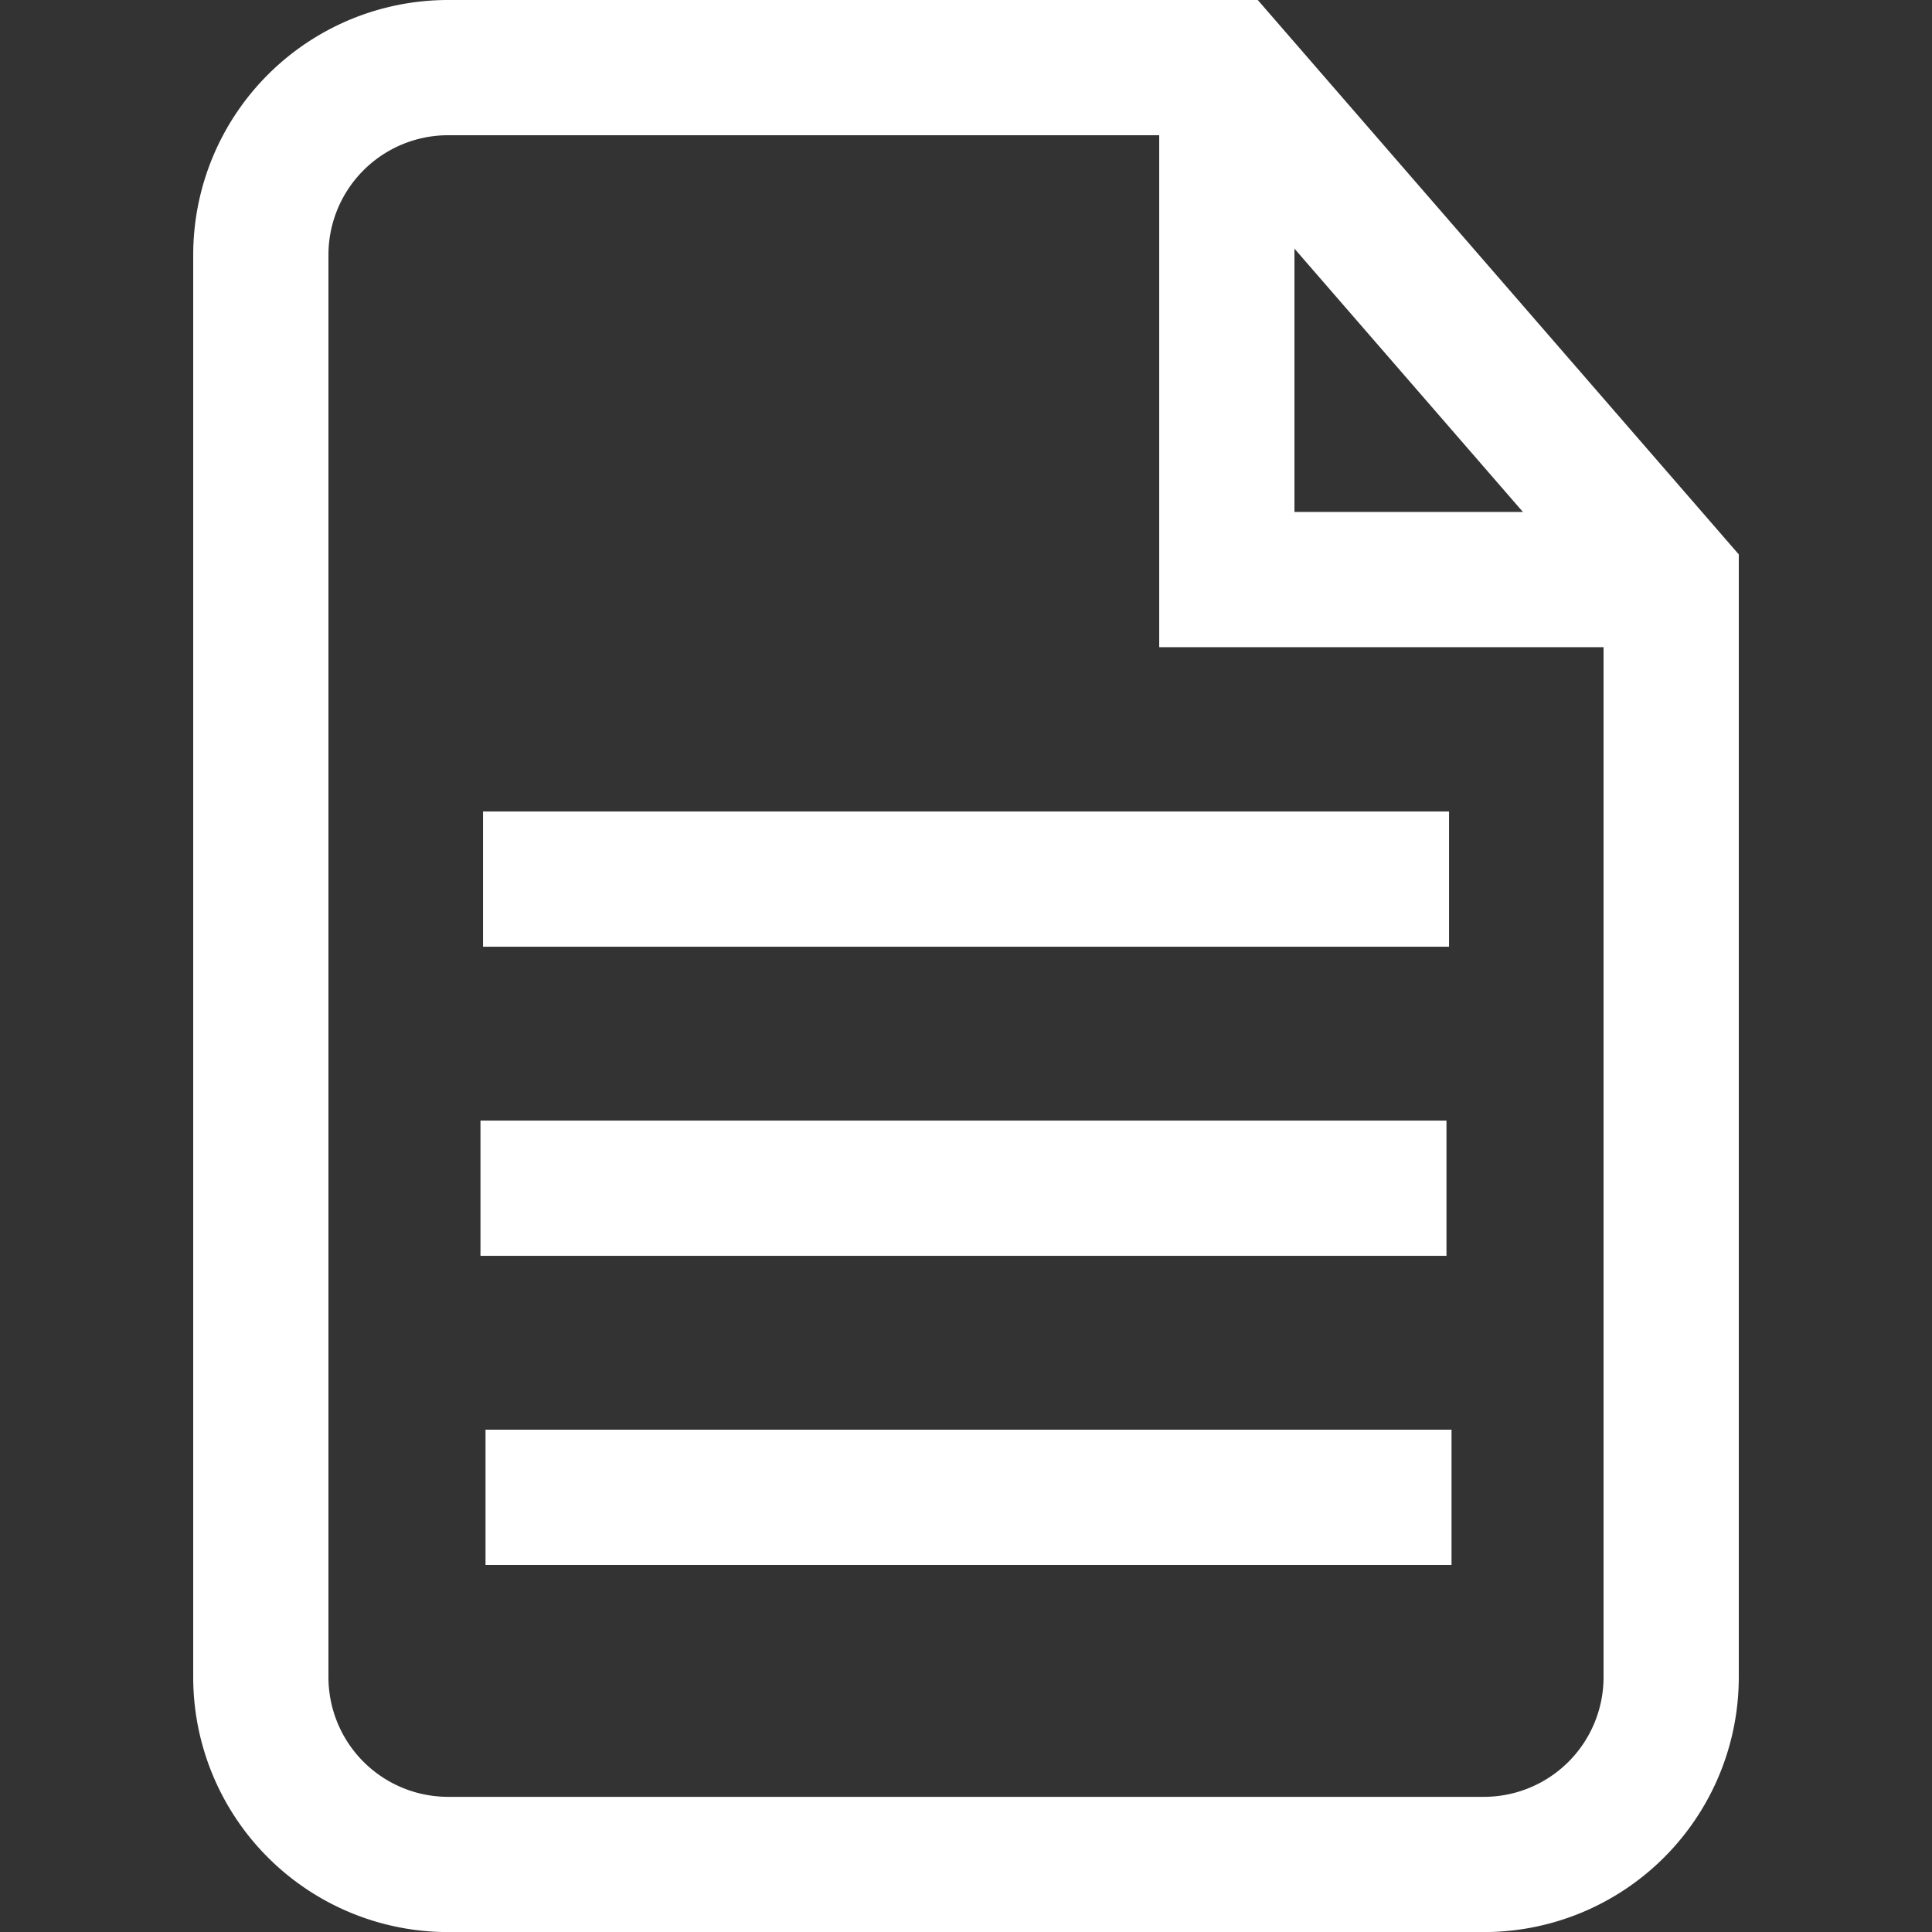 <?xml version="1.0" encoding="UTF-8" standalone="no"?>
<!-- Created with Inkscape (http://www.inkscape.org/) -->

<svg
   width="100"
   height="100"
   viewBox="0 0 26.458 26.458"
   version="1.1"
   id="svg1"
   xml:space="preserve"
   sodipodi:docname="my resume.svg"
   inkscape:version="1.4 (e7c3feb1, 2024-10-09)"
   xmlns:inkscape="http://www.inkscape.org/namespaces/inkscape"
   xmlns:sodipodi="http://sodipodi.sourceforge.net/DTD/sodipodi-0.dtd"
   xmlns="http://www.w3.org/2000/svg"
   xmlns:svg="http://www.w3.org/2000/svg"><rect x="0" y="0" width="26.458" height="26.458" fill="#333333" stroke="none"/><sodipodi:namedview
     id="namedview1"
     pagecolor="#000000"
     bordercolor="#000000"
     borderopacity="0.25"
     inkscape:showpageshadow="2"
     inkscape:pageopacity="0.0"
     inkscape:pagecheckerboard="0"
     inkscape:deskcolor="#d1d1d1"
     inkscape:document-units="px"
     inkscape:zoom="7.6707806"
     inkscape:cx="48.560899"
     inkscape:cy="55.470235"
     inkscape:window-width="1640"
     inkscape:window-height="1186"
     inkscape:window-x="361"
     inkscape:window-y="25"
     inkscape:window-maximized="0"
     inkscape:current-layer="layer1" /><defs
     id="defs1"><inkscape:path-effect
       effect="fillet_chamfer"
       id="path-effect3"
       is_visible="true"
       lpeversion="1"
       nodesatellites_param="F,0,0,1,0,0,0,1 @ F,0,1,1,0,2.565,0,1 @ F,0,1,1,0,2.565,0,1 @ F,0,0,1,0,2.565,0,1 @ F,0,0,1,0,0,0,1"
       radius="0"
       unit="px"
       method="auto"
       mode="F"
       chamfer_steps="1"
       flexible="false"
       use_knot_distance="true"
       apply_no_radius="true"
       apply_with_radius="true"
       only_selected="false"
       hide_knots="false" /><inkscape:path-effect
       effect="fillet_chamfer"
       id="path-effect1"
       is_visible="true"
       lpeversion="1"
       nodesatellites_param="F,0,0,1,0,2.646,0,1 @ F,0,1,1,0,2.646,0,1 @ F,0,0,1,0,2.646,0,1 @ F,0,1,1,0,2.646,0,1 @ F,0,0,1,0,2.646,0,1"
       radius="10"
       unit="px"
       method="auto"
       mode="F"
       chamfer_steps="1"
       flexible="false"
       use_knot_distance="true"
       apply_no_radius="true"
       apply_with_radius="true"
       only_selected="false"
       hide_knots="false" /><inkscape:path-effect
       effect="fillet_chamfer"
       id="path-effect2"
       is_visible="true"
       lpeversion="1"
       nodesatellites_param="F,0,1,1,0,2.895,0,1 @ F,0,0,1,0,0,0,1 @ F,0,1,1,0,2.895,0,1 @ F,0,0,1,0,2.895,0,1"
       radius="0"
       unit="px"
       method="auto"
       mode="F"
       chamfer_steps="1"
       flexible="false"
       use_knot_distance="true"
       apply_no_radius="true"
       apply_with_radius="true"
       only_selected="false"
       hide_knots="false" /></defs><g
     inkscape:label="Layer 1"
     inkscape:groupmode="layer"
     id="layer1"><g
       id="g1"
       inkscape:label="lines"
       transform="translate(0,0.069)"><path
         style="fill:none;stroke:#ffffff;stroke-width:1.852;stroke-dasharray:none;stroke-opacity:1;paint-order:markers stroke fill"
         d="M 6.649,20.436 H 19.878"
         id="path1-5-6"
         inkscape:label="bottom line" /><path
         style="fill:none;stroke:#ffffff;stroke-width:1.852;stroke-dasharray:none;stroke-opacity:1;paint-order:markers stroke fill"
         d="M 6.58,16.203 H 19.809"
         id="path1-5"
         inkscape:label="middle line" /><path
         style="fill:none;stroke:#ffffff;stroke-width:1.852;stroke-dasharray:none;stroke-opacity:1;paint-order:markers stroke fill"
         d="M 6.615,11.97 H 19.844"
         id="path1"
         inkscape:label="top line" /></g><path
       id="rect2"
       style="display:inline;opacity:1;fill:none;stroke:#ffffff;stroke-width:1.852;stroke-linejoin:miter;stroke-dasharray:none;paint-order:markers stroke fill"
       d="m 22.886,7.938 v 15.03 a 2.565,2.565 135 0 1 -2.565,2.565 H 6.137 A 2.565,2.565 45 0 1 3.572,22.968 V 3.491 A 2.565,2.565 135 0 1 6.137,0.926 l 10.665,1.77e-6 z"
       inkscape:label="outline"
       sodipodi:nodetypes="cccccc"
       inkscape:path-effect="#path-effect3"
       inkscape:original-d="M 22.886459,7.9375 V 25.532295 H 3.5718715 V 0.92604015 l 13.2291695,2.2e-6 z" /><path
       style="display:inline;fill:none;stroke:#ffffff;stroke-width:1.852;stroke-linejoin:miter;stroke-dasharray:none;stroke-opacity:1;paint-order:markers stroke fill"
       d="M 16.801,0.926 V 7.937 h 6.085"
       id="path3"
       sodipodi:nodetypes="ccc"
       inkscape:label="corner" /></g></svg>
